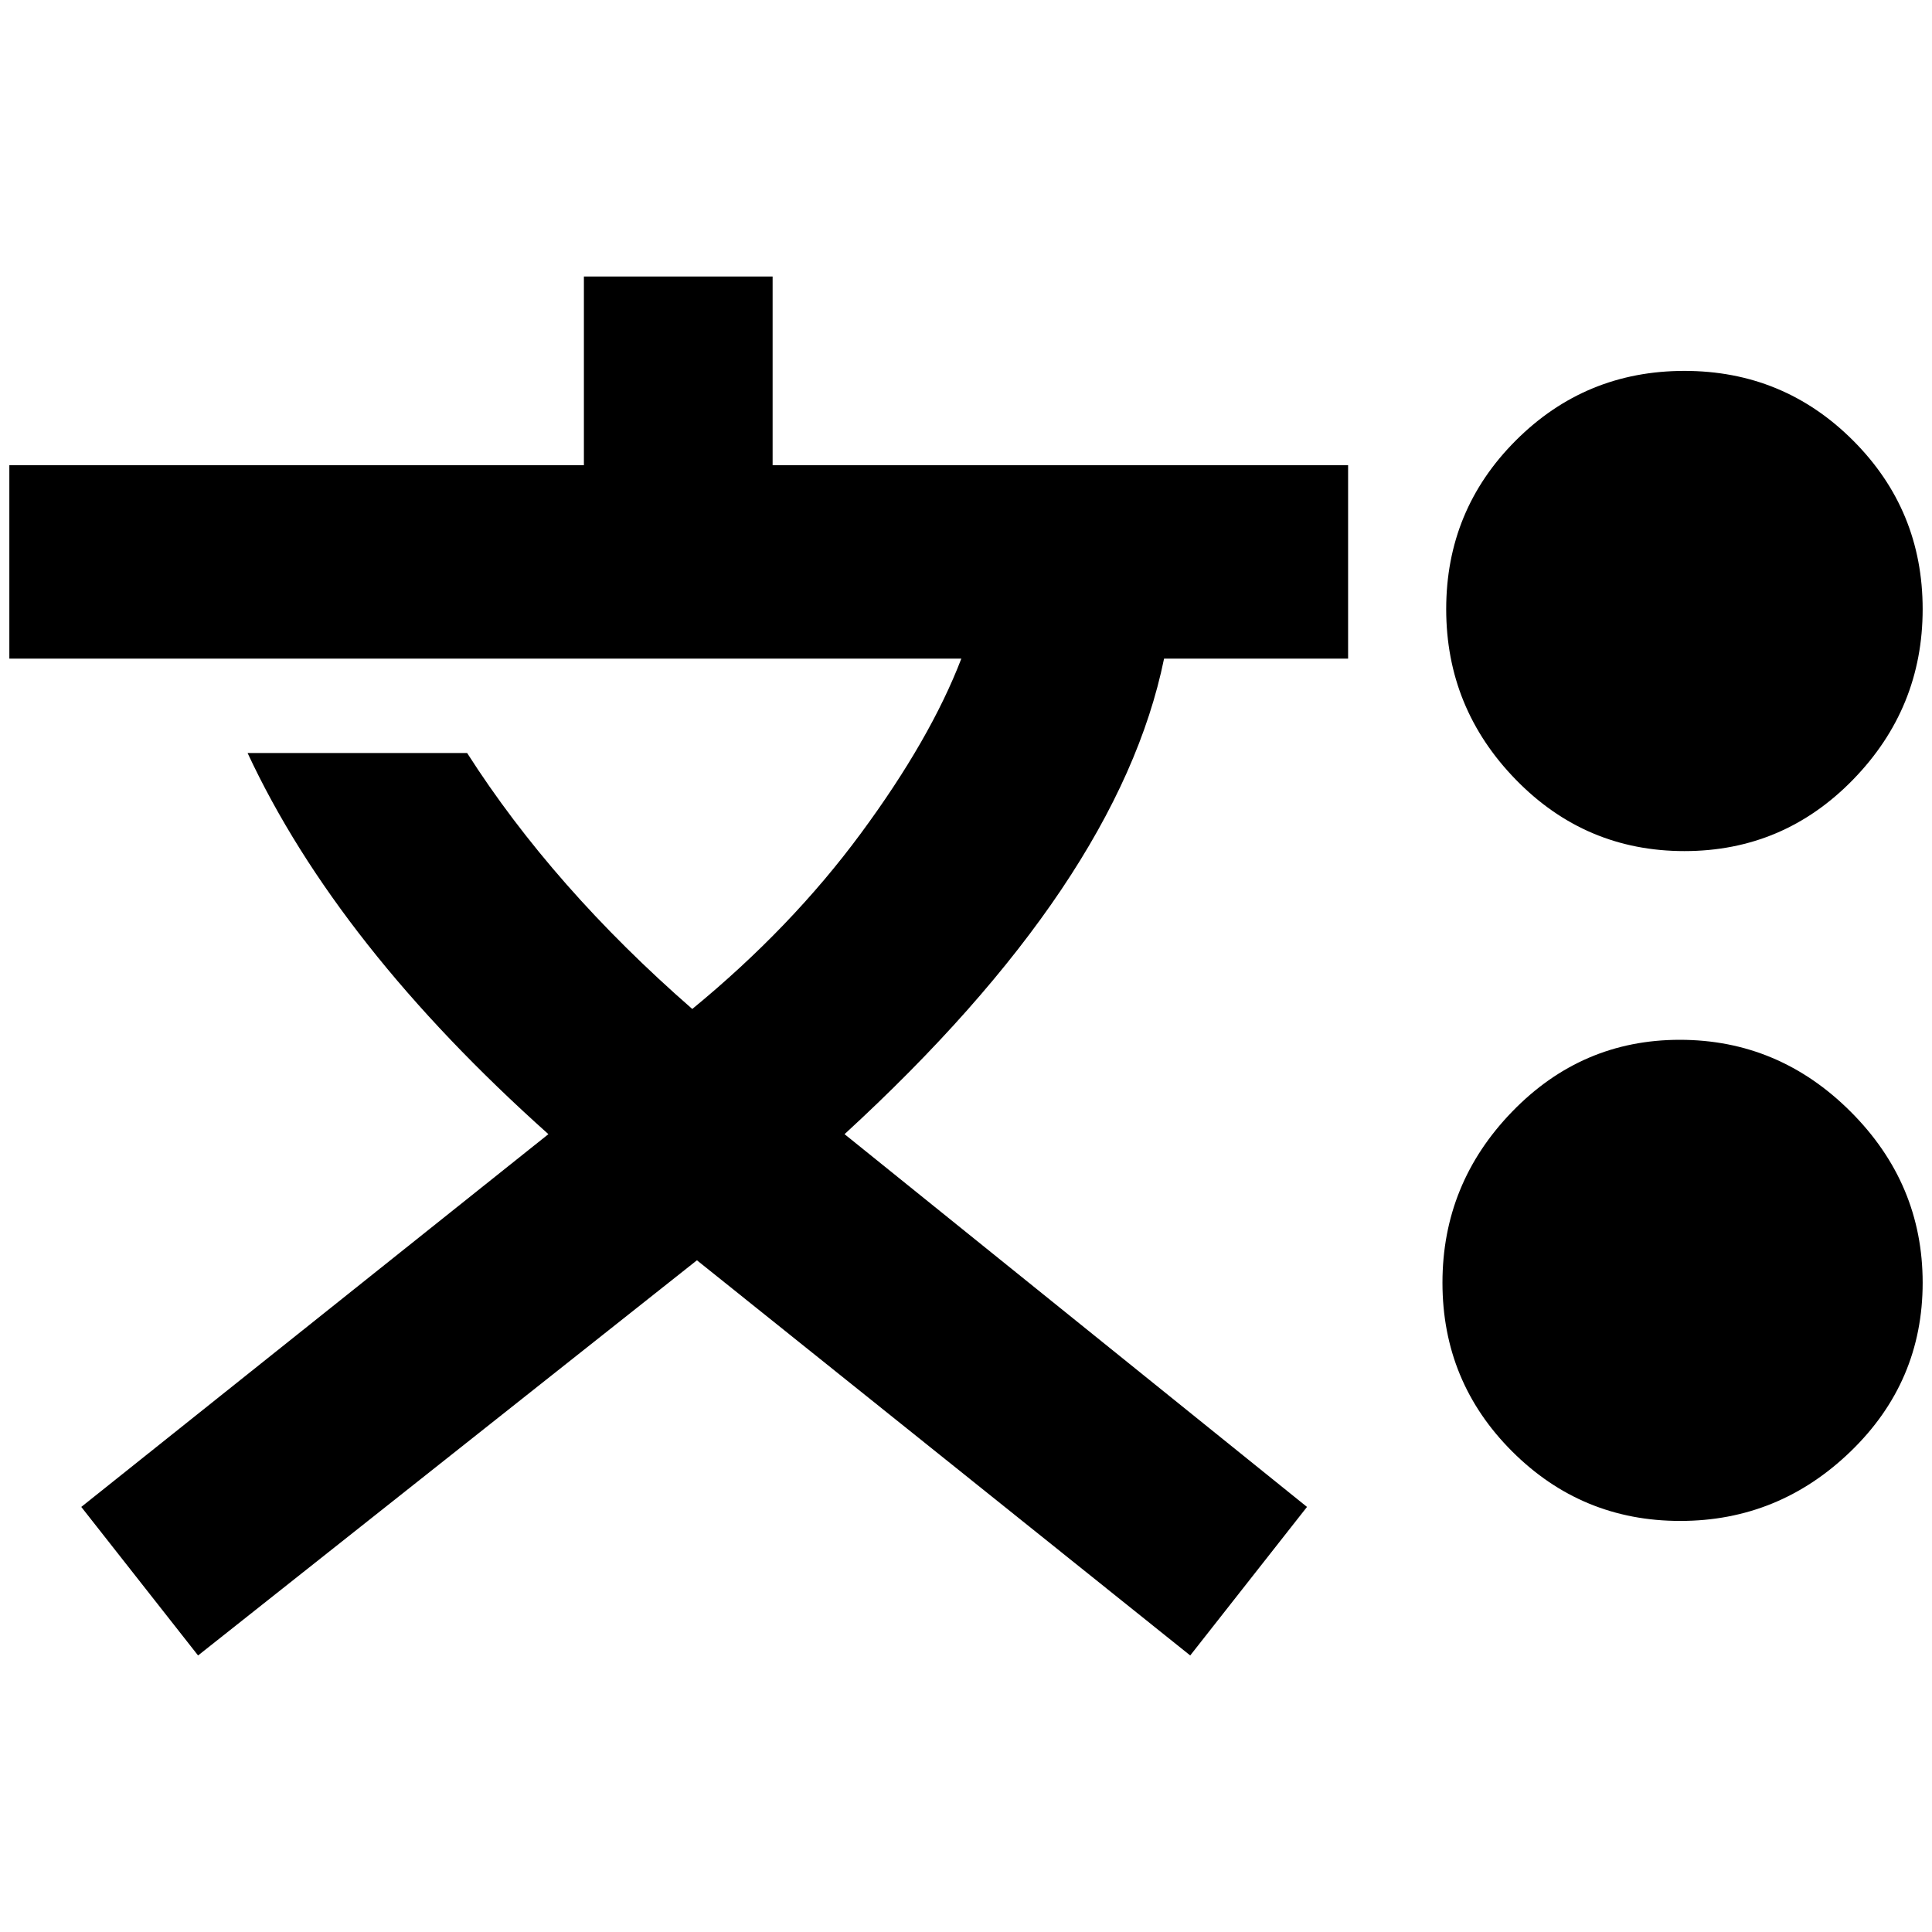 <?xml version="1.0" standalone="no"?>
<!DOCTYPE svg PUBLIC "-//W3C//DTD SVG 1.1//EN" "http://www.w3.org/Graphics/SVG/1.1/DTD/svg11.dtd" >
<svg xmlns="http://www.w3.org/2000/svg" xmlns:xlink="http://www.w3.org/1999/xlink" version="1.1" width="2048" height="2048" viewBox="-10 0 2068 2048">
   <path fill="currentColor"
d="M615 286v202h-615v207h1019q-33 86 -107.5 187t-180.5 188q-149 -130 -241 -274h-235q96 206 322 408l-500 399l125 159l534 -423l528 423l125 -159l-495 -399q293 -269 342 -509h197v-207h-616v-202h-202zM1793 387q-106 0 -180.5 74.5t-74.5 180.5t74.5 182.5
t180.5 76.5t180.5 -76.5t74.5 -182.5t-74.5 -180.5t-180.5 -74.5zM1788 1103q-105 0 -179.5 77t-74.5 183t74.5 180.5t180 74.5t182.5 -74.5t77 -180.5t-77 -183t-183 -77z" />
</svg>
